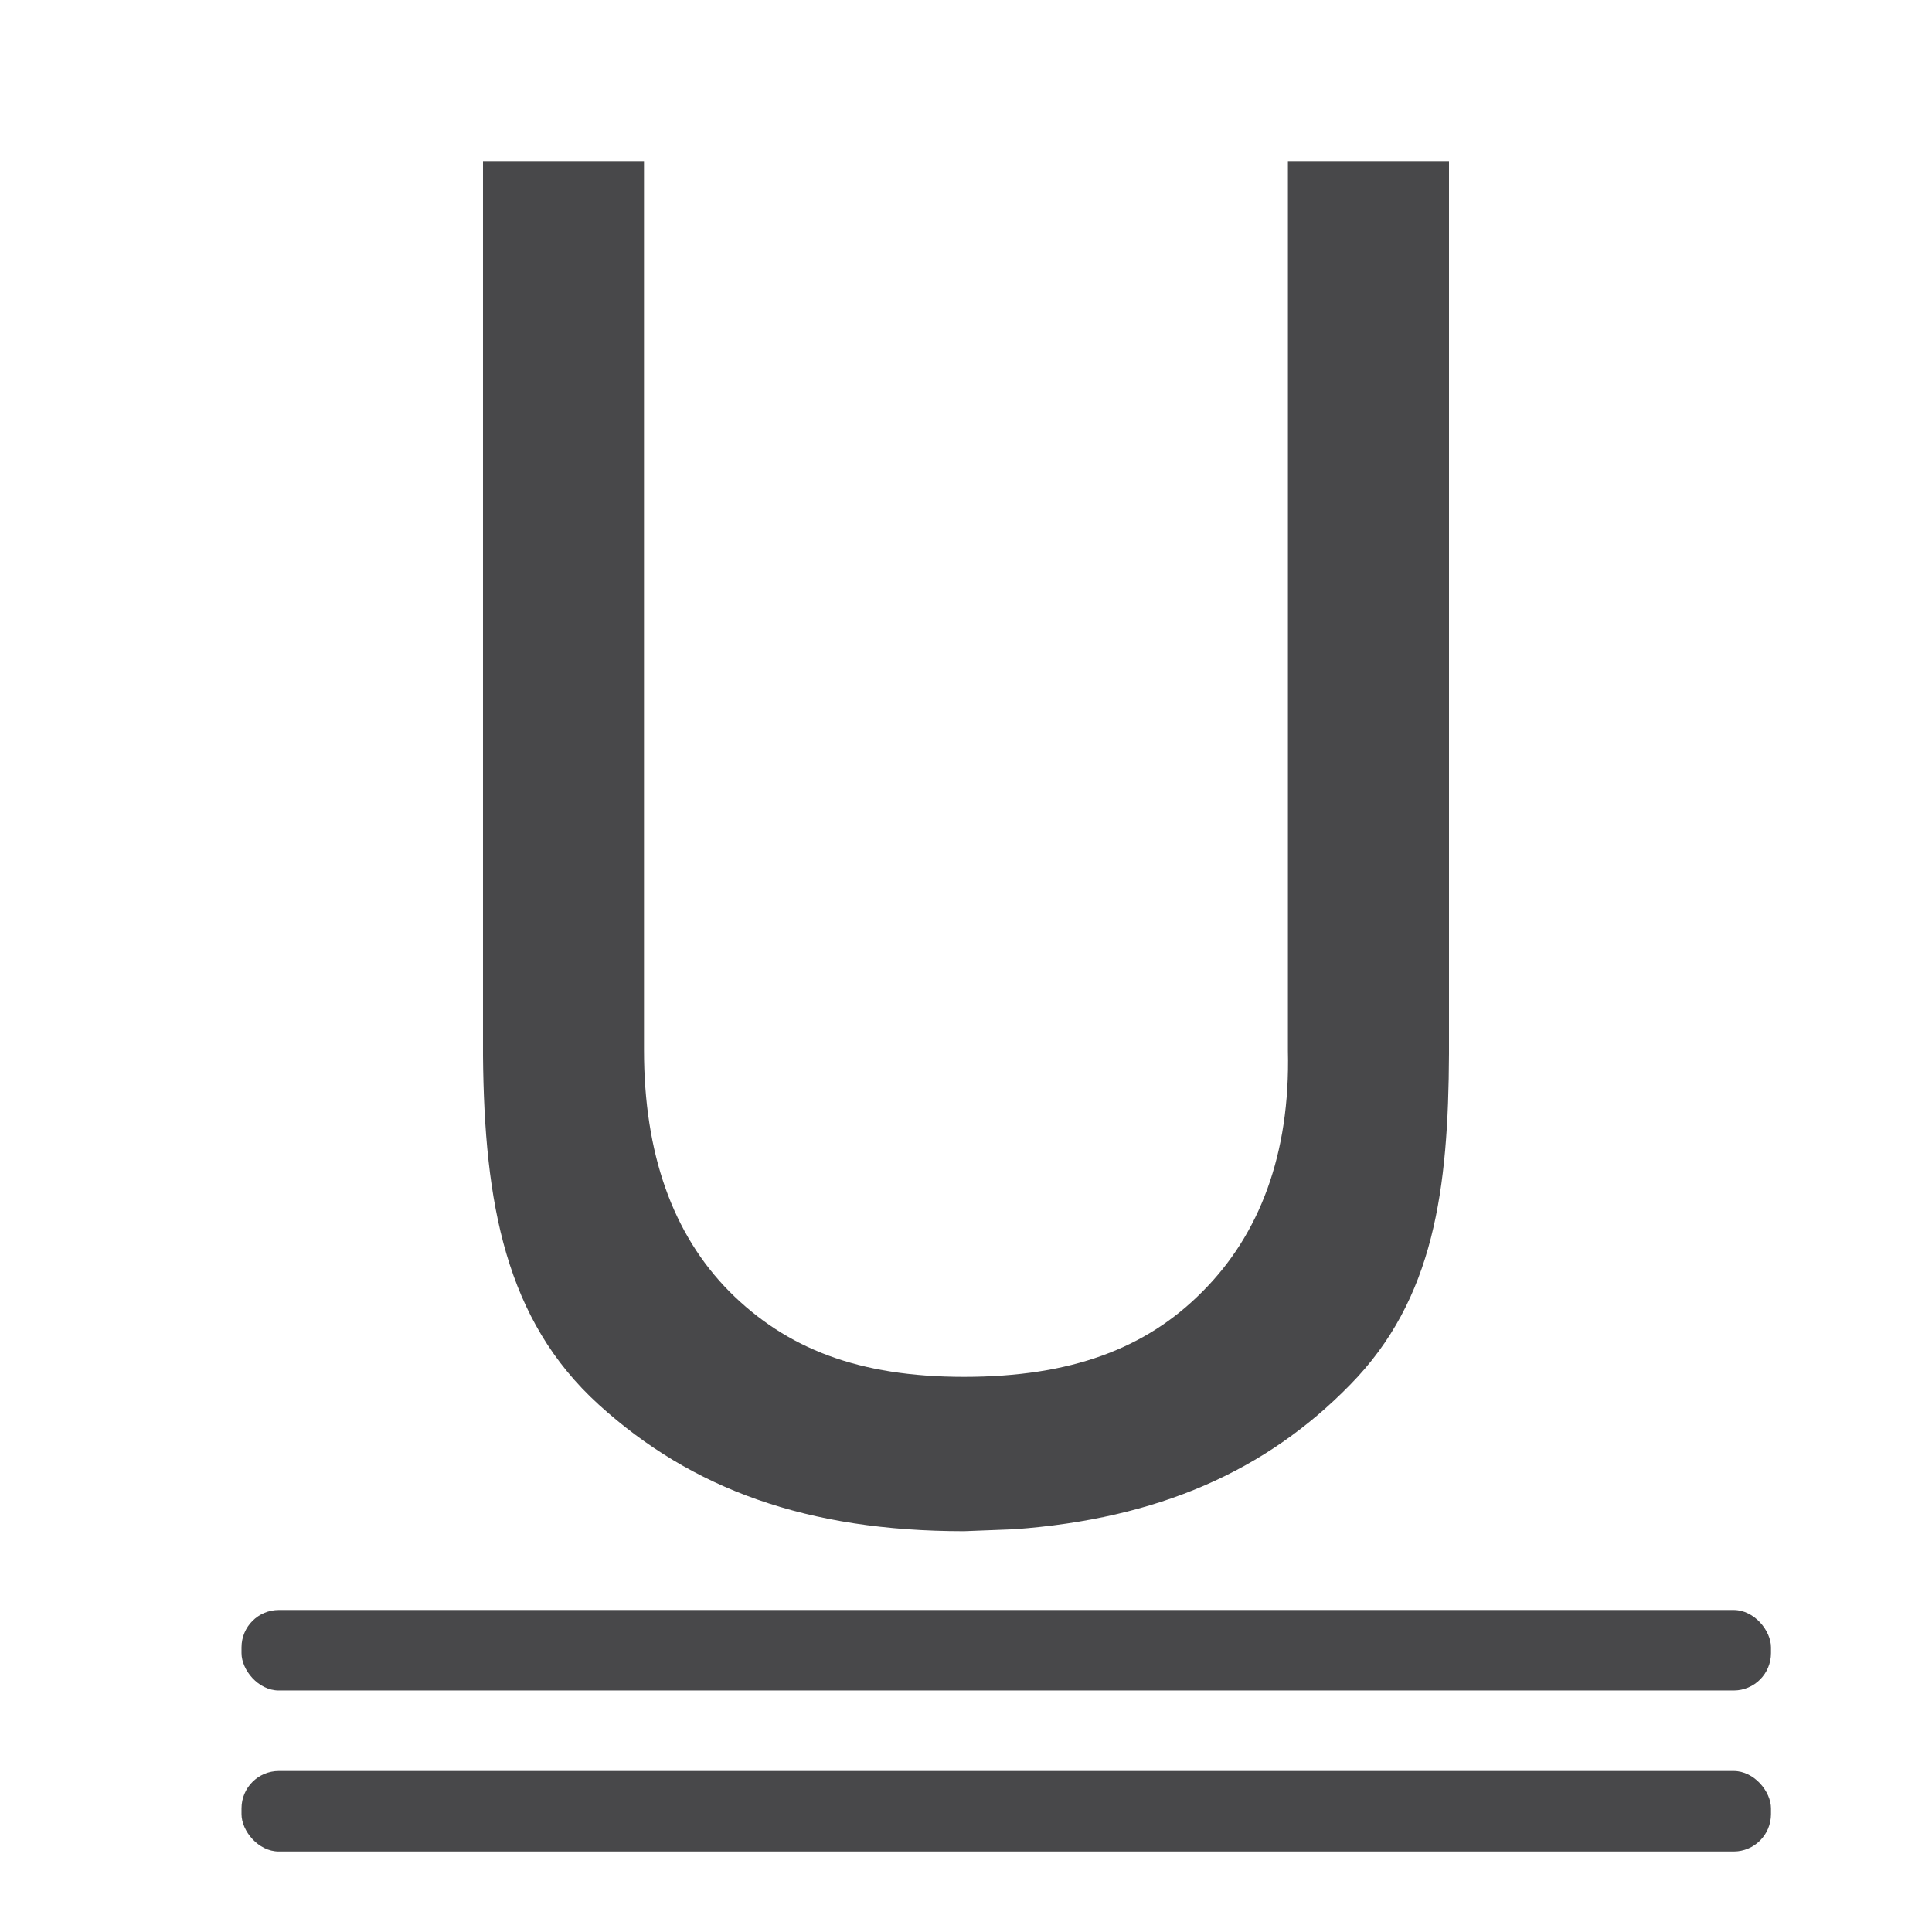 <svg viewBox="0 0 24 24" xmlns="http://www.w3.org/2000/svg"><g fill="#48484a"><rect height="1" ry=".464" width="19" x="3" y="22"/><rect height="1" ry=".464" width="19" x="3" y="20"/><path d="m18 2v11.09c-.008 1.677-.18 3.049-1.231 4.115-1.042 1.066-2.38 1.662-4.171 1.792l-.623.024c-1.946 0-3.381-.522-4.537-1.572-1.156-1.05-1.422-2.495-1.438-4.335v-11.114h2v10 1.041c0 1.286.354 2.288 1.062 3.004.708.708 1.602 1.059 2.913 1.059 1.327 0 2.262-.351 2.962-1.059.708-.708 1.092-1.706 1.062-2.992v-11.053z"/></g></svg>